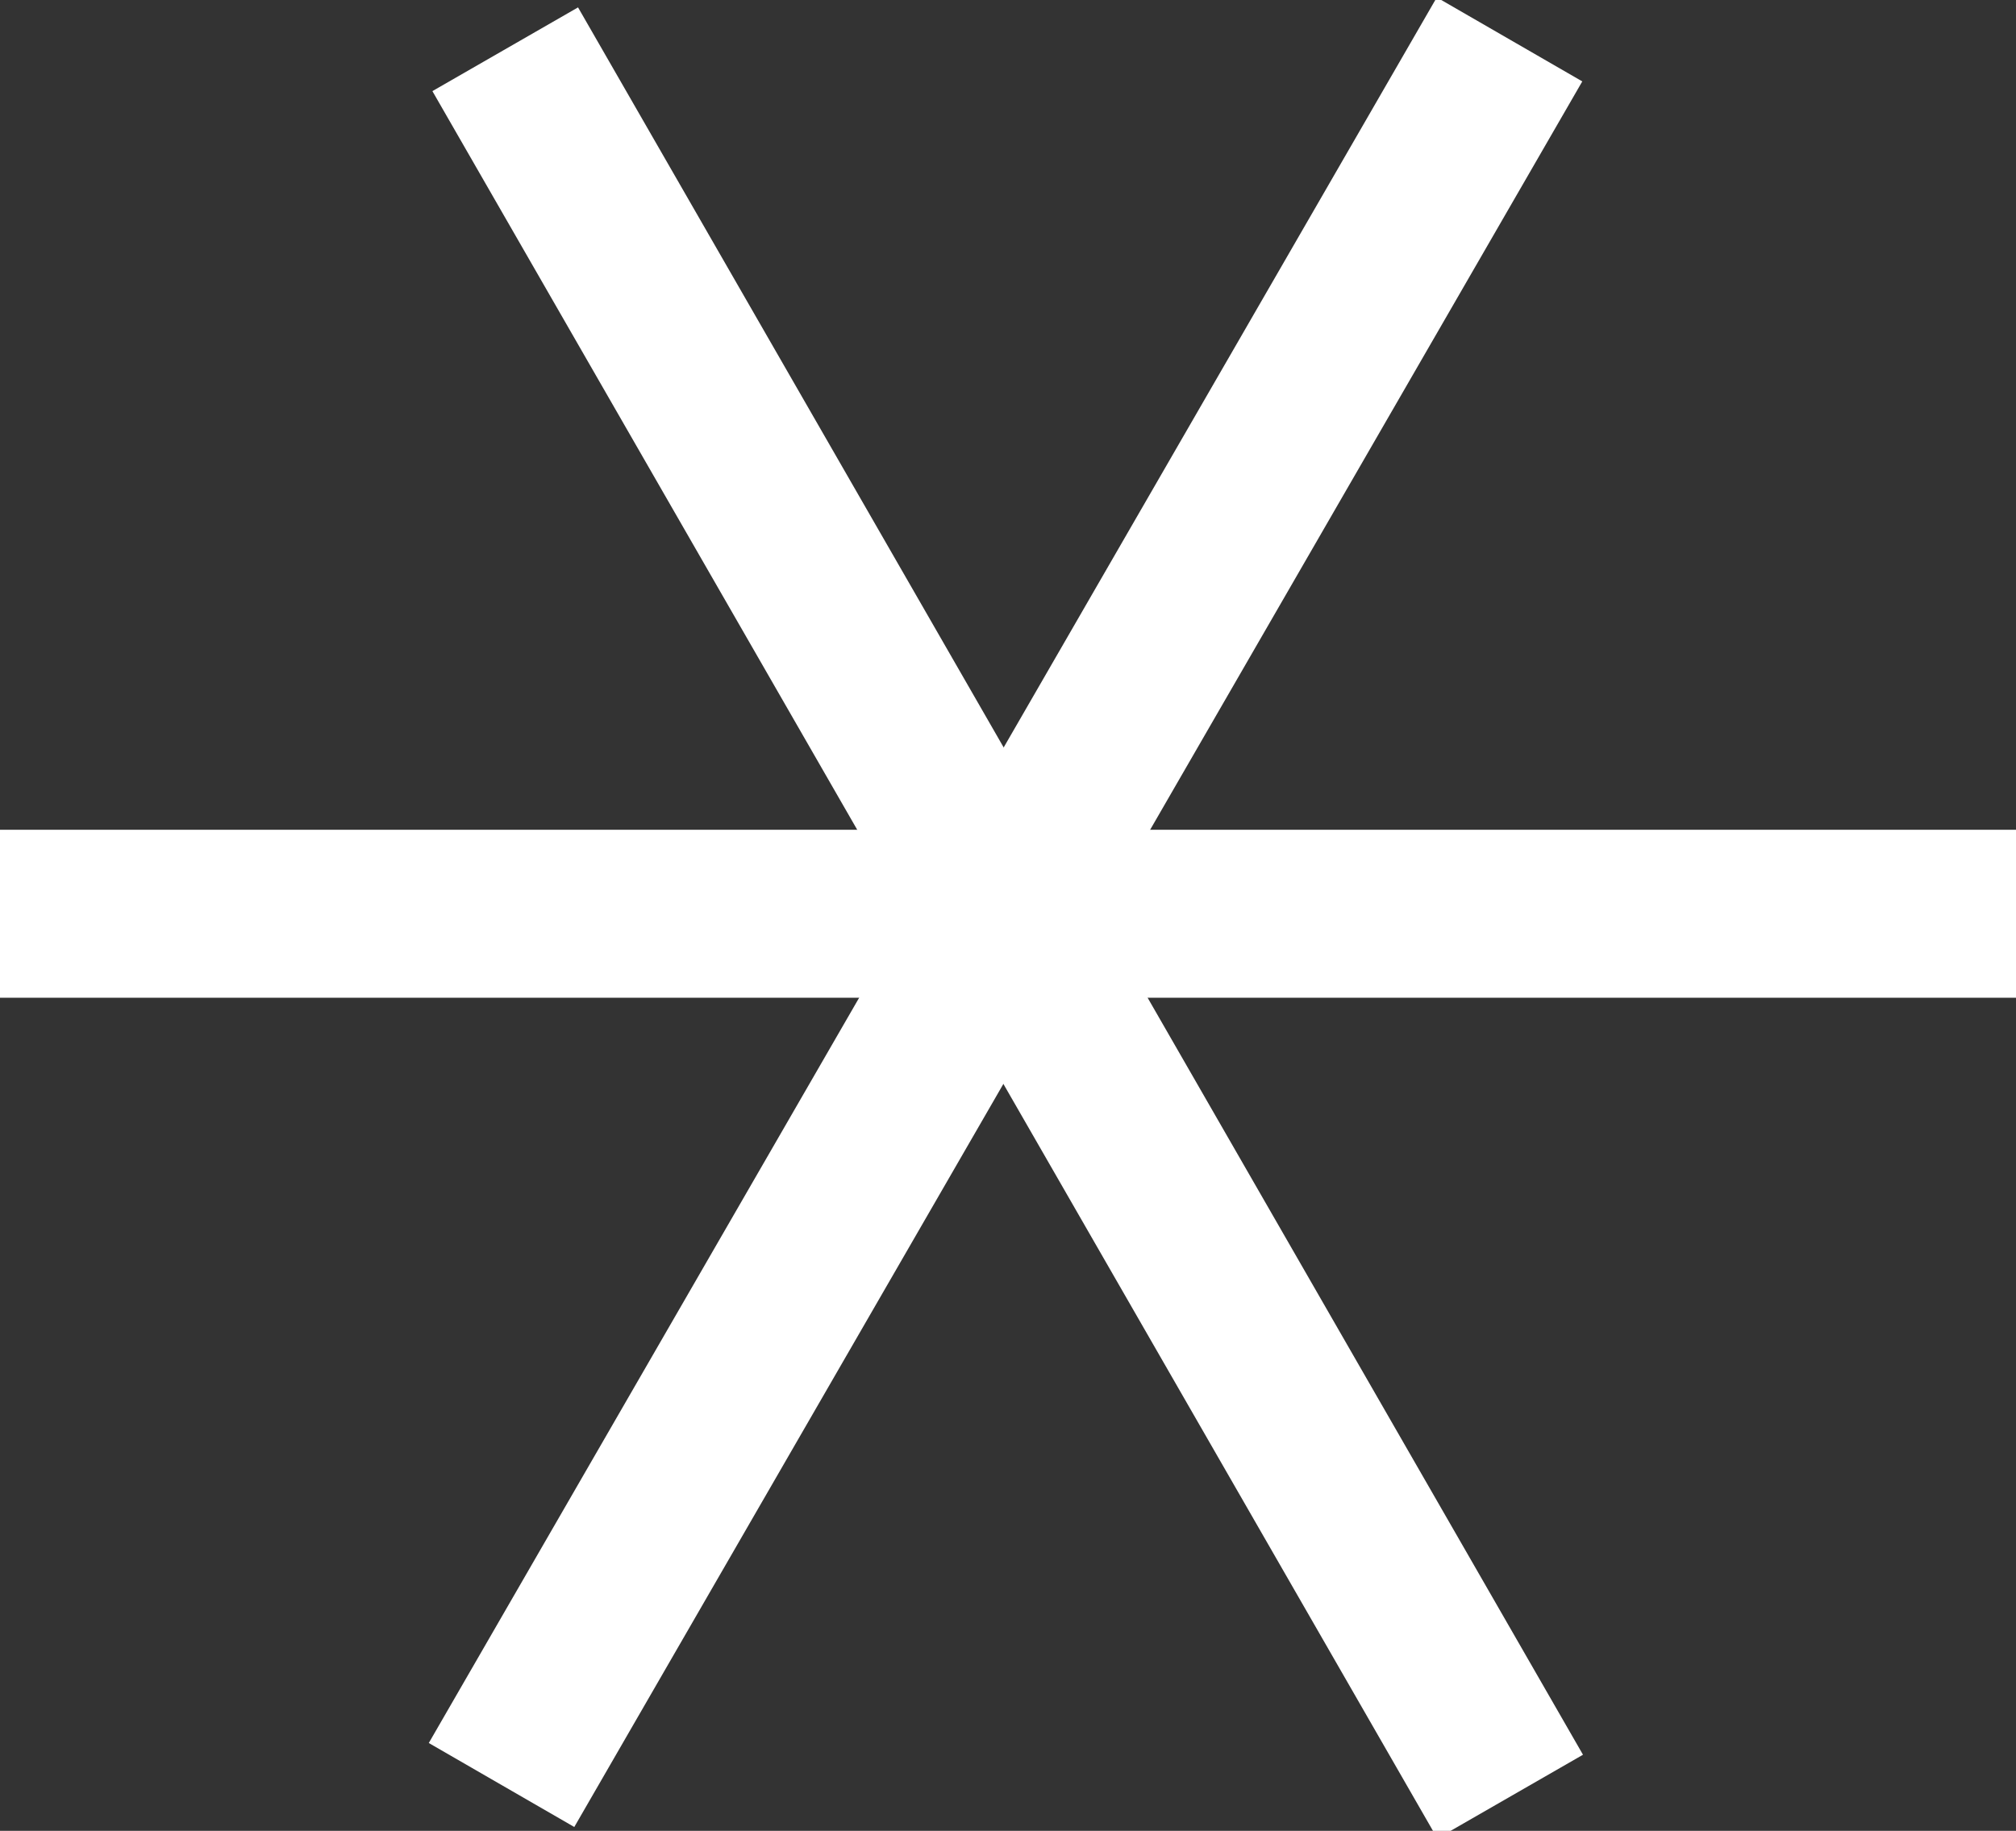 <svg id="Warstwa_1" data-name="Warstwa 1" xmlns="http://www.w3.org/2000/svg" viewBox="0 0 6 5.45">
  <rect x="0" y="0" width="6" height="5.45" fill="#333333" stroke="none"/>
  <defs>
    <style>
      .cls-1{fill:#fff}
    </style>
  </defs>
  <path class="cls-1" d="M0 2.47h6v.5H0z"/>
  <path class="cls-1" transform="rotate(-60 -20.104 1087.54)" d="M927.93 564.88h6v.5h-6z"/>
  <path class="cls-1" transform="rotate(-29.9 -586.126 2021.564)" d="M930.69 562.13h.5v6h-.5z"/>
</svg>
